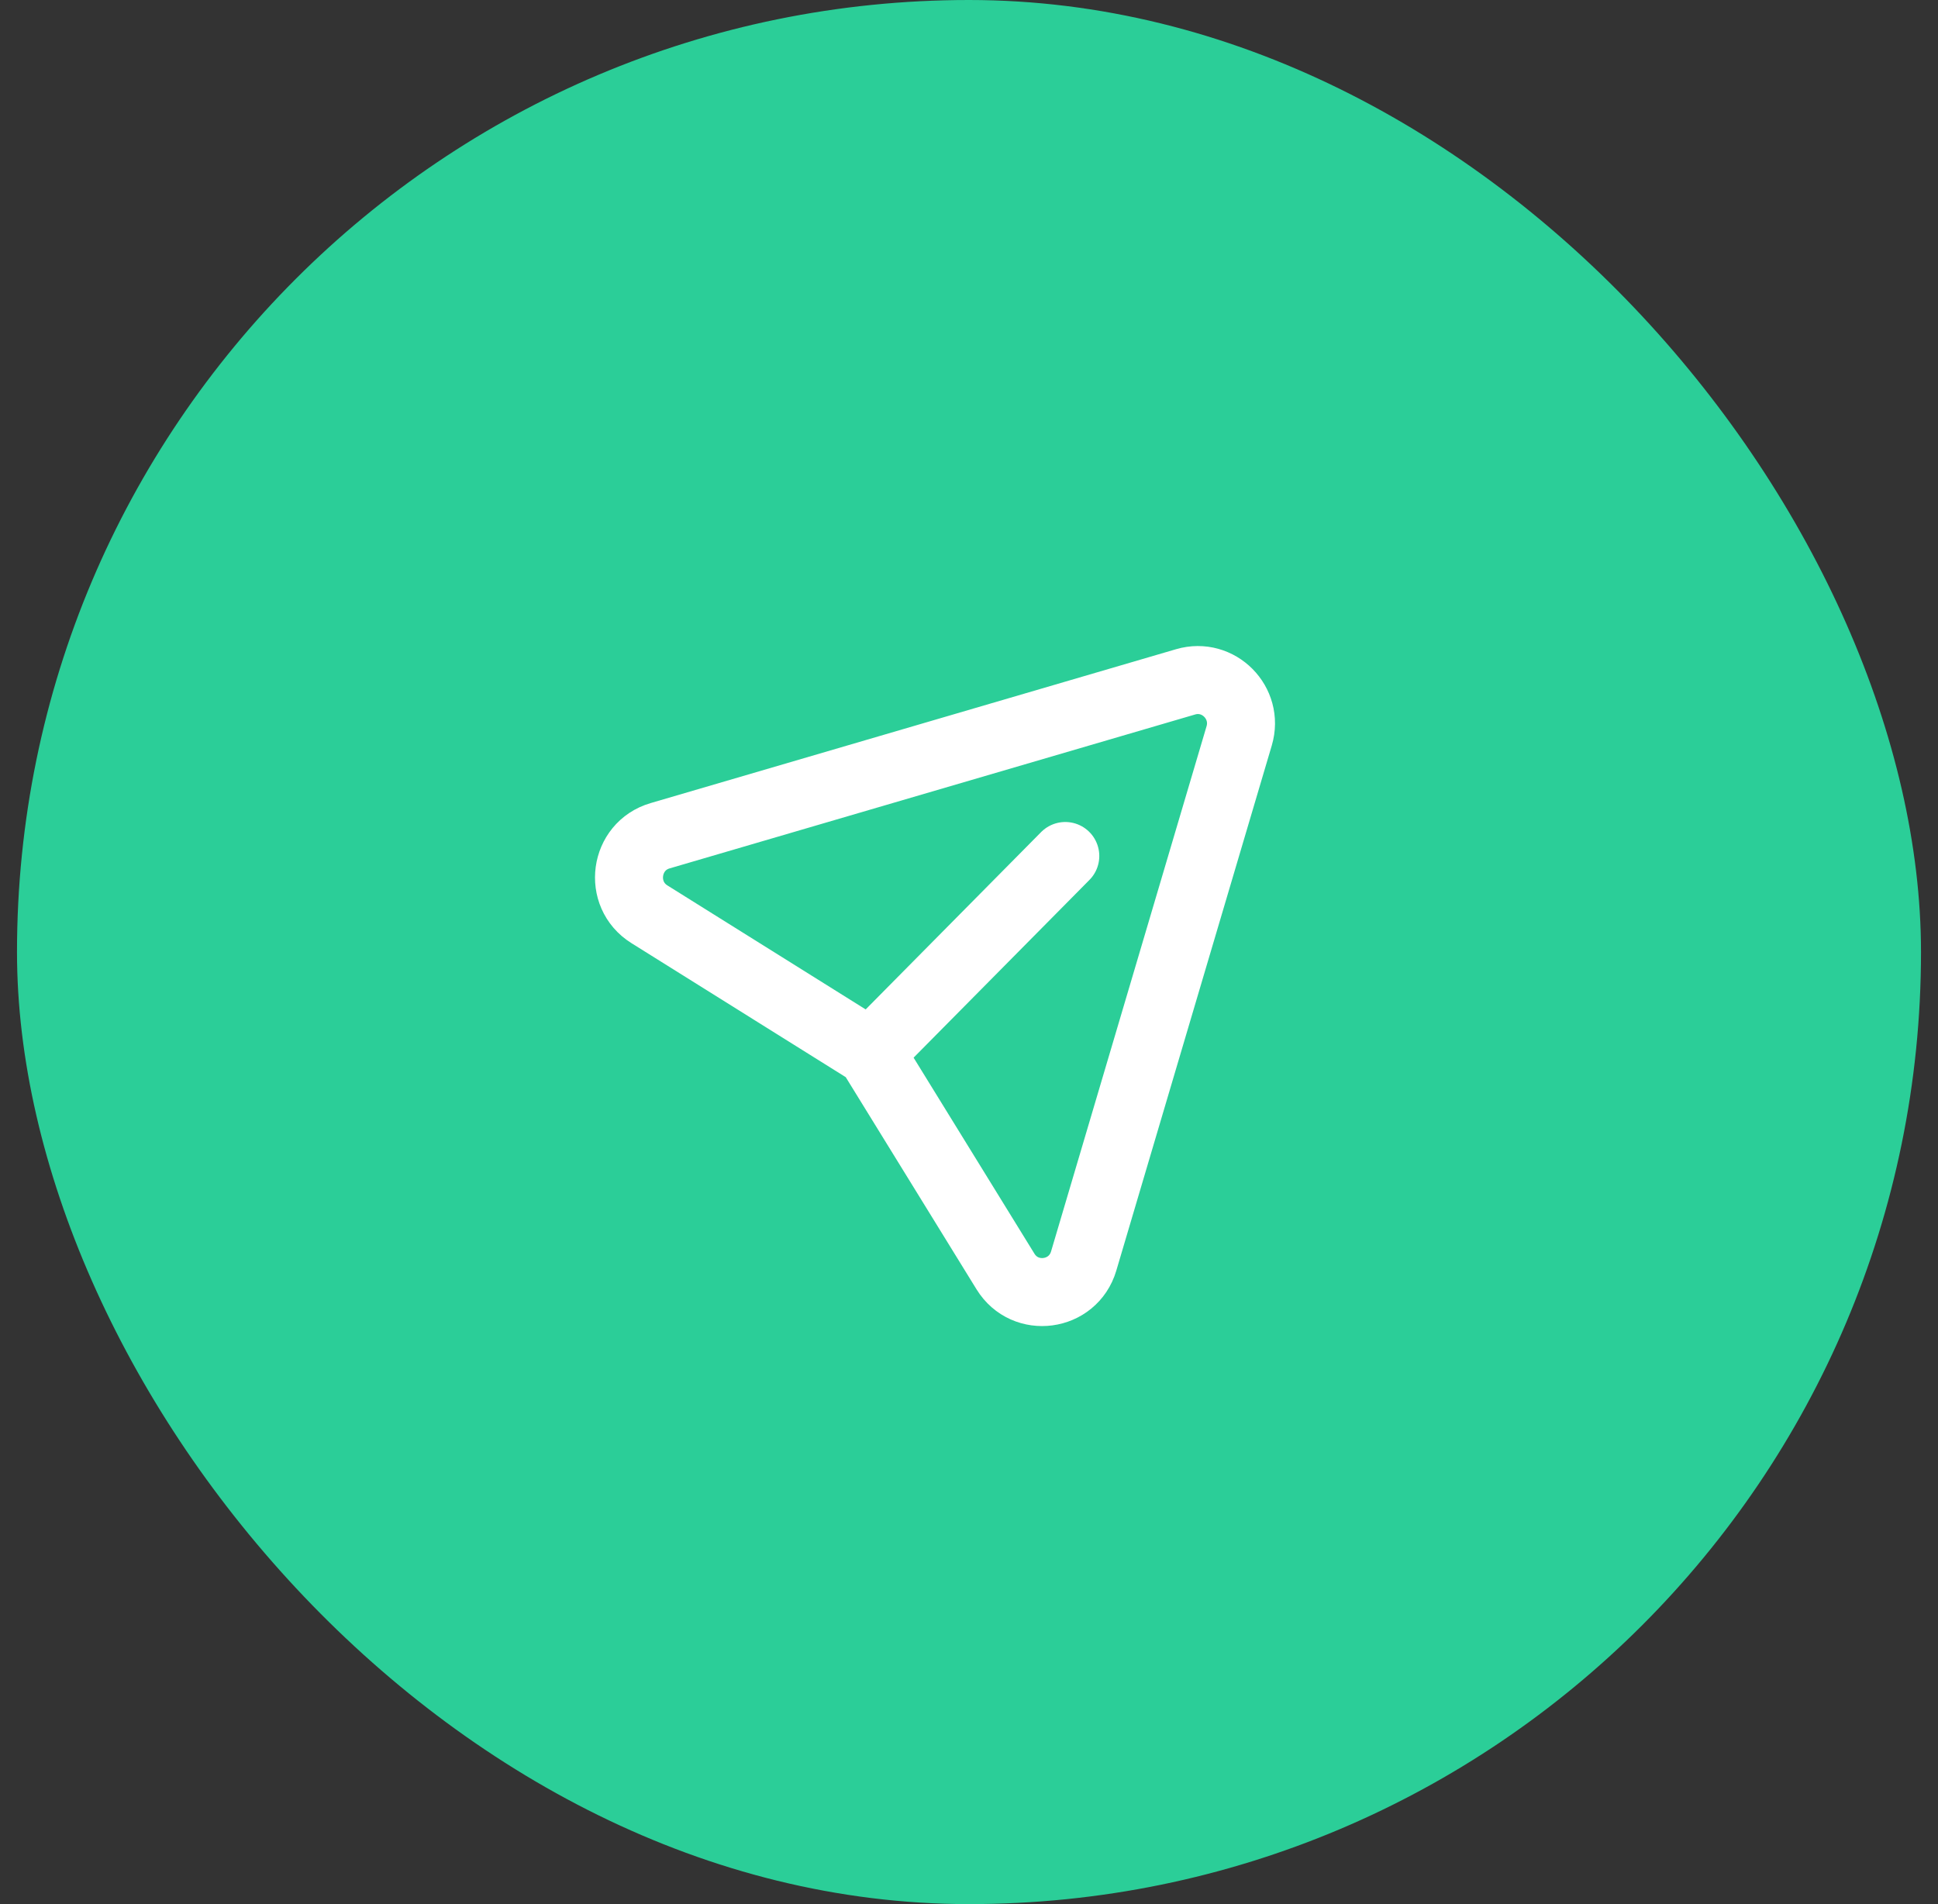 <svg width="57" height="56" viewBox="0 0 57 56" fill="none" xmlns="http://www.w3.org/2000/svg">
<rect x="0" y="0" width="57" height="56" fill="#333333" stroke="none"/>
<rect x="0.5" width="56" height="56" rx="28" fill="#2BCE98"/>
<path d="M31.332 25.175L25.609 30.959L19.099 26.888C18.167 26.304 18.361 24.887 19.416 24.579L34.871 20.053C35.837 19.77 36.733 20.673 36.446 21.642L31.873 37.087C31.56 38.143 30.151 38.332 29.573 37.395L25.606 30.96" stroke="white" stroke-width="2" stroke-linecap="round" stroke-linejoin="round"/>
</svg>
